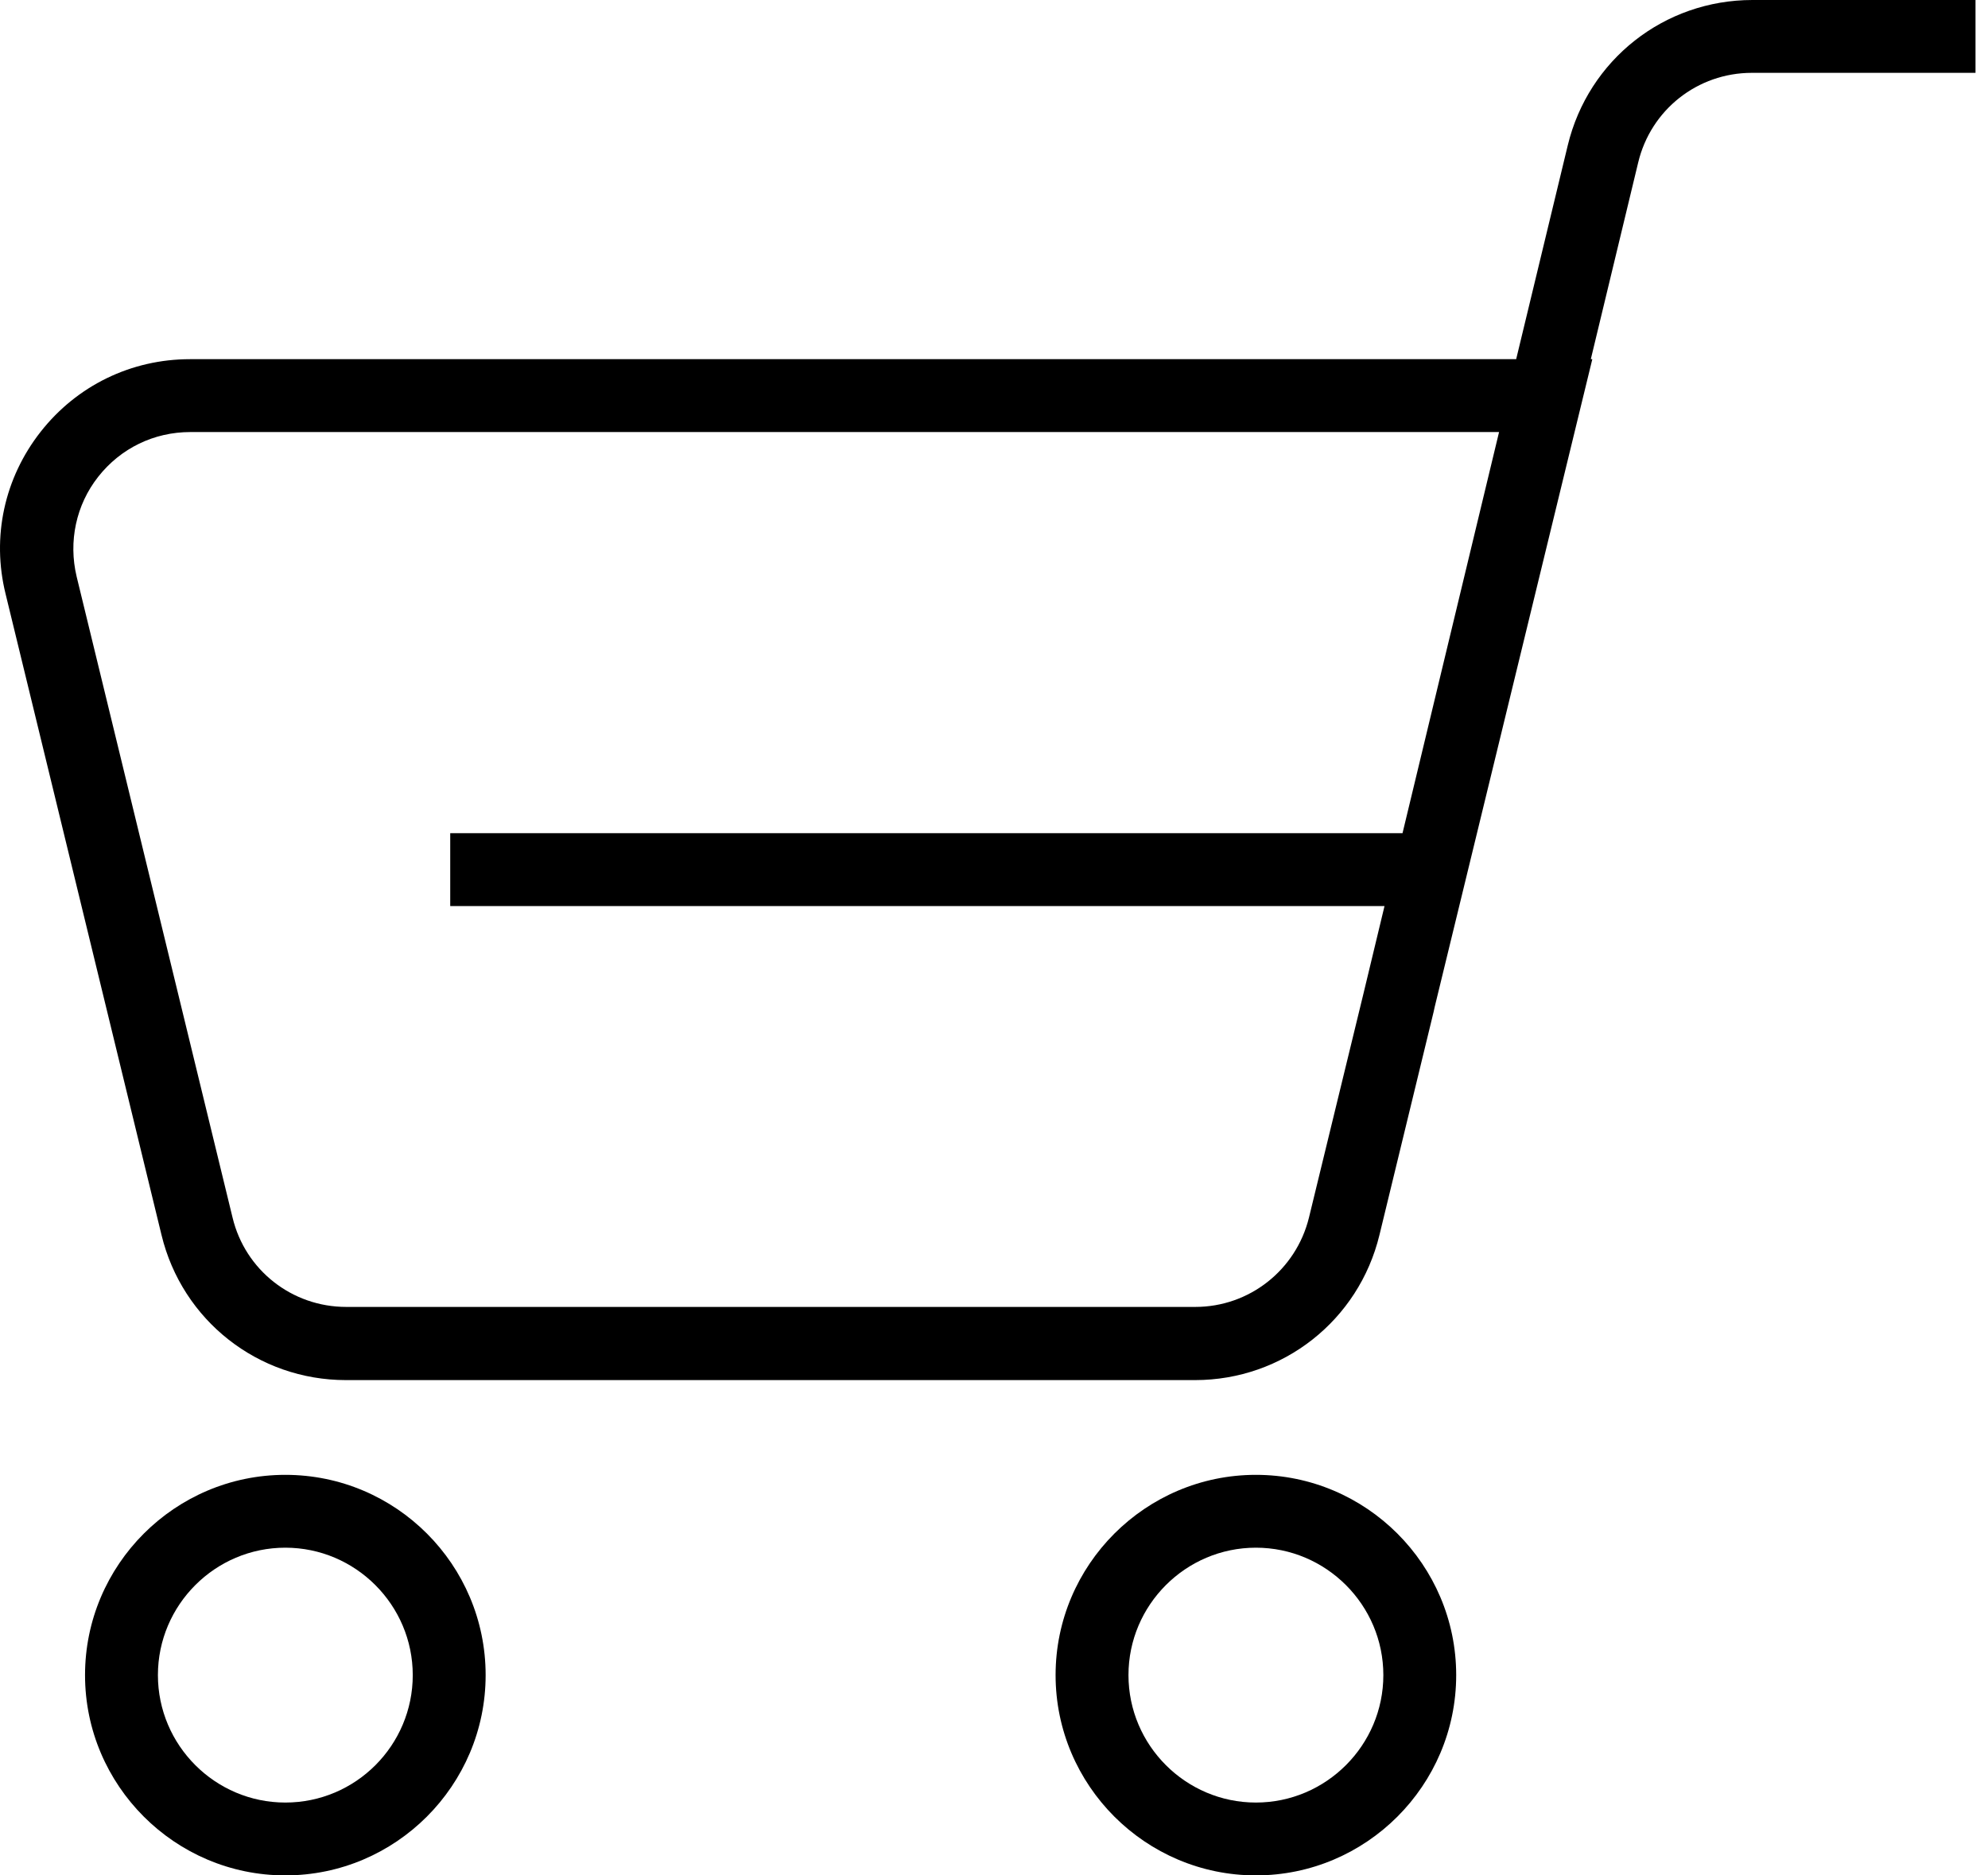 <svg width="53" height="50" viewBox="0 0 53 50" fill="none" xmlns="http://www.w3.org/2000/svg">
<path d="M46.72 0C44.37 0 42.347 1.591 41.796 3.877L40.421 9.576H5.065C3.498 9.576 2.051 10.28 1.084 11.511C0.117 12.742 -0.227 14.316 0.149 15.835L4.306 32.926C4.857 35.204 6.88 36.795 9.222 36.795H31.86C34.202 36.795 36.224 35.204 36.776 32.926L38.222 26.97L38.246 26.858L42.451 9.576H42.411L43.674 4.333C44.01 2.926 45.257 1.942 46.704 1.942H52.667V0H46.72ZM34.897 32.462C34.553 33.861 33.306 34.844 31.867 34.844H9.23C7.783 34.844 6.536 33.861 6.2 32.462L2.043 15.372C1.82 14.437 2.027 13.461 2.619 12.71C3.218 11.95 4.106 11.519 5.073 11.519H39.965L37.391 22.214H12.003V24.157H36.911L36.344 26.515L34.897 32.462Z" fill="black"/>
<path d="M33.482 39.321C30.541 39.321 28.142 41.719 28.142 44.66C28.142 47.602 30.541 50 33.482 50C36.424 50 38.822 47.602 38.822 44.66C38.822 41.719 36.424 39.321 33.482 39.321ZM33.482 48.058C31.612 48.058 30.085 46.531 30.085 44.66C30.085 42.79 31.612 41.263 33.482 41.263C35.353 41.263 36.88 42.79 36.88 44.66C36.88 46.531 35.353 48.058 33.482 48.058Z" fill="black"/>
<path d="M7.607 39.321C4.665 39.321 2.267 41.719 2.267 44.66C2.267 47.602 4.665 50 7.607 50C10.549 50 12.947 47.602 12.947 44.66C12.947 41.719 10.557 39.321 7.607 39.321ZM7.607 48.058C5.736 48.058 4.21 46.531 4.21 44.66C4.21 42.79 5.736 41.263 7.607 41.263C9.477 41.263 11.004 42.79 11.004 44.66C11.004 46.531 9.485 48.058 7.607 48.058Z" fill="black"/>
</svg>
